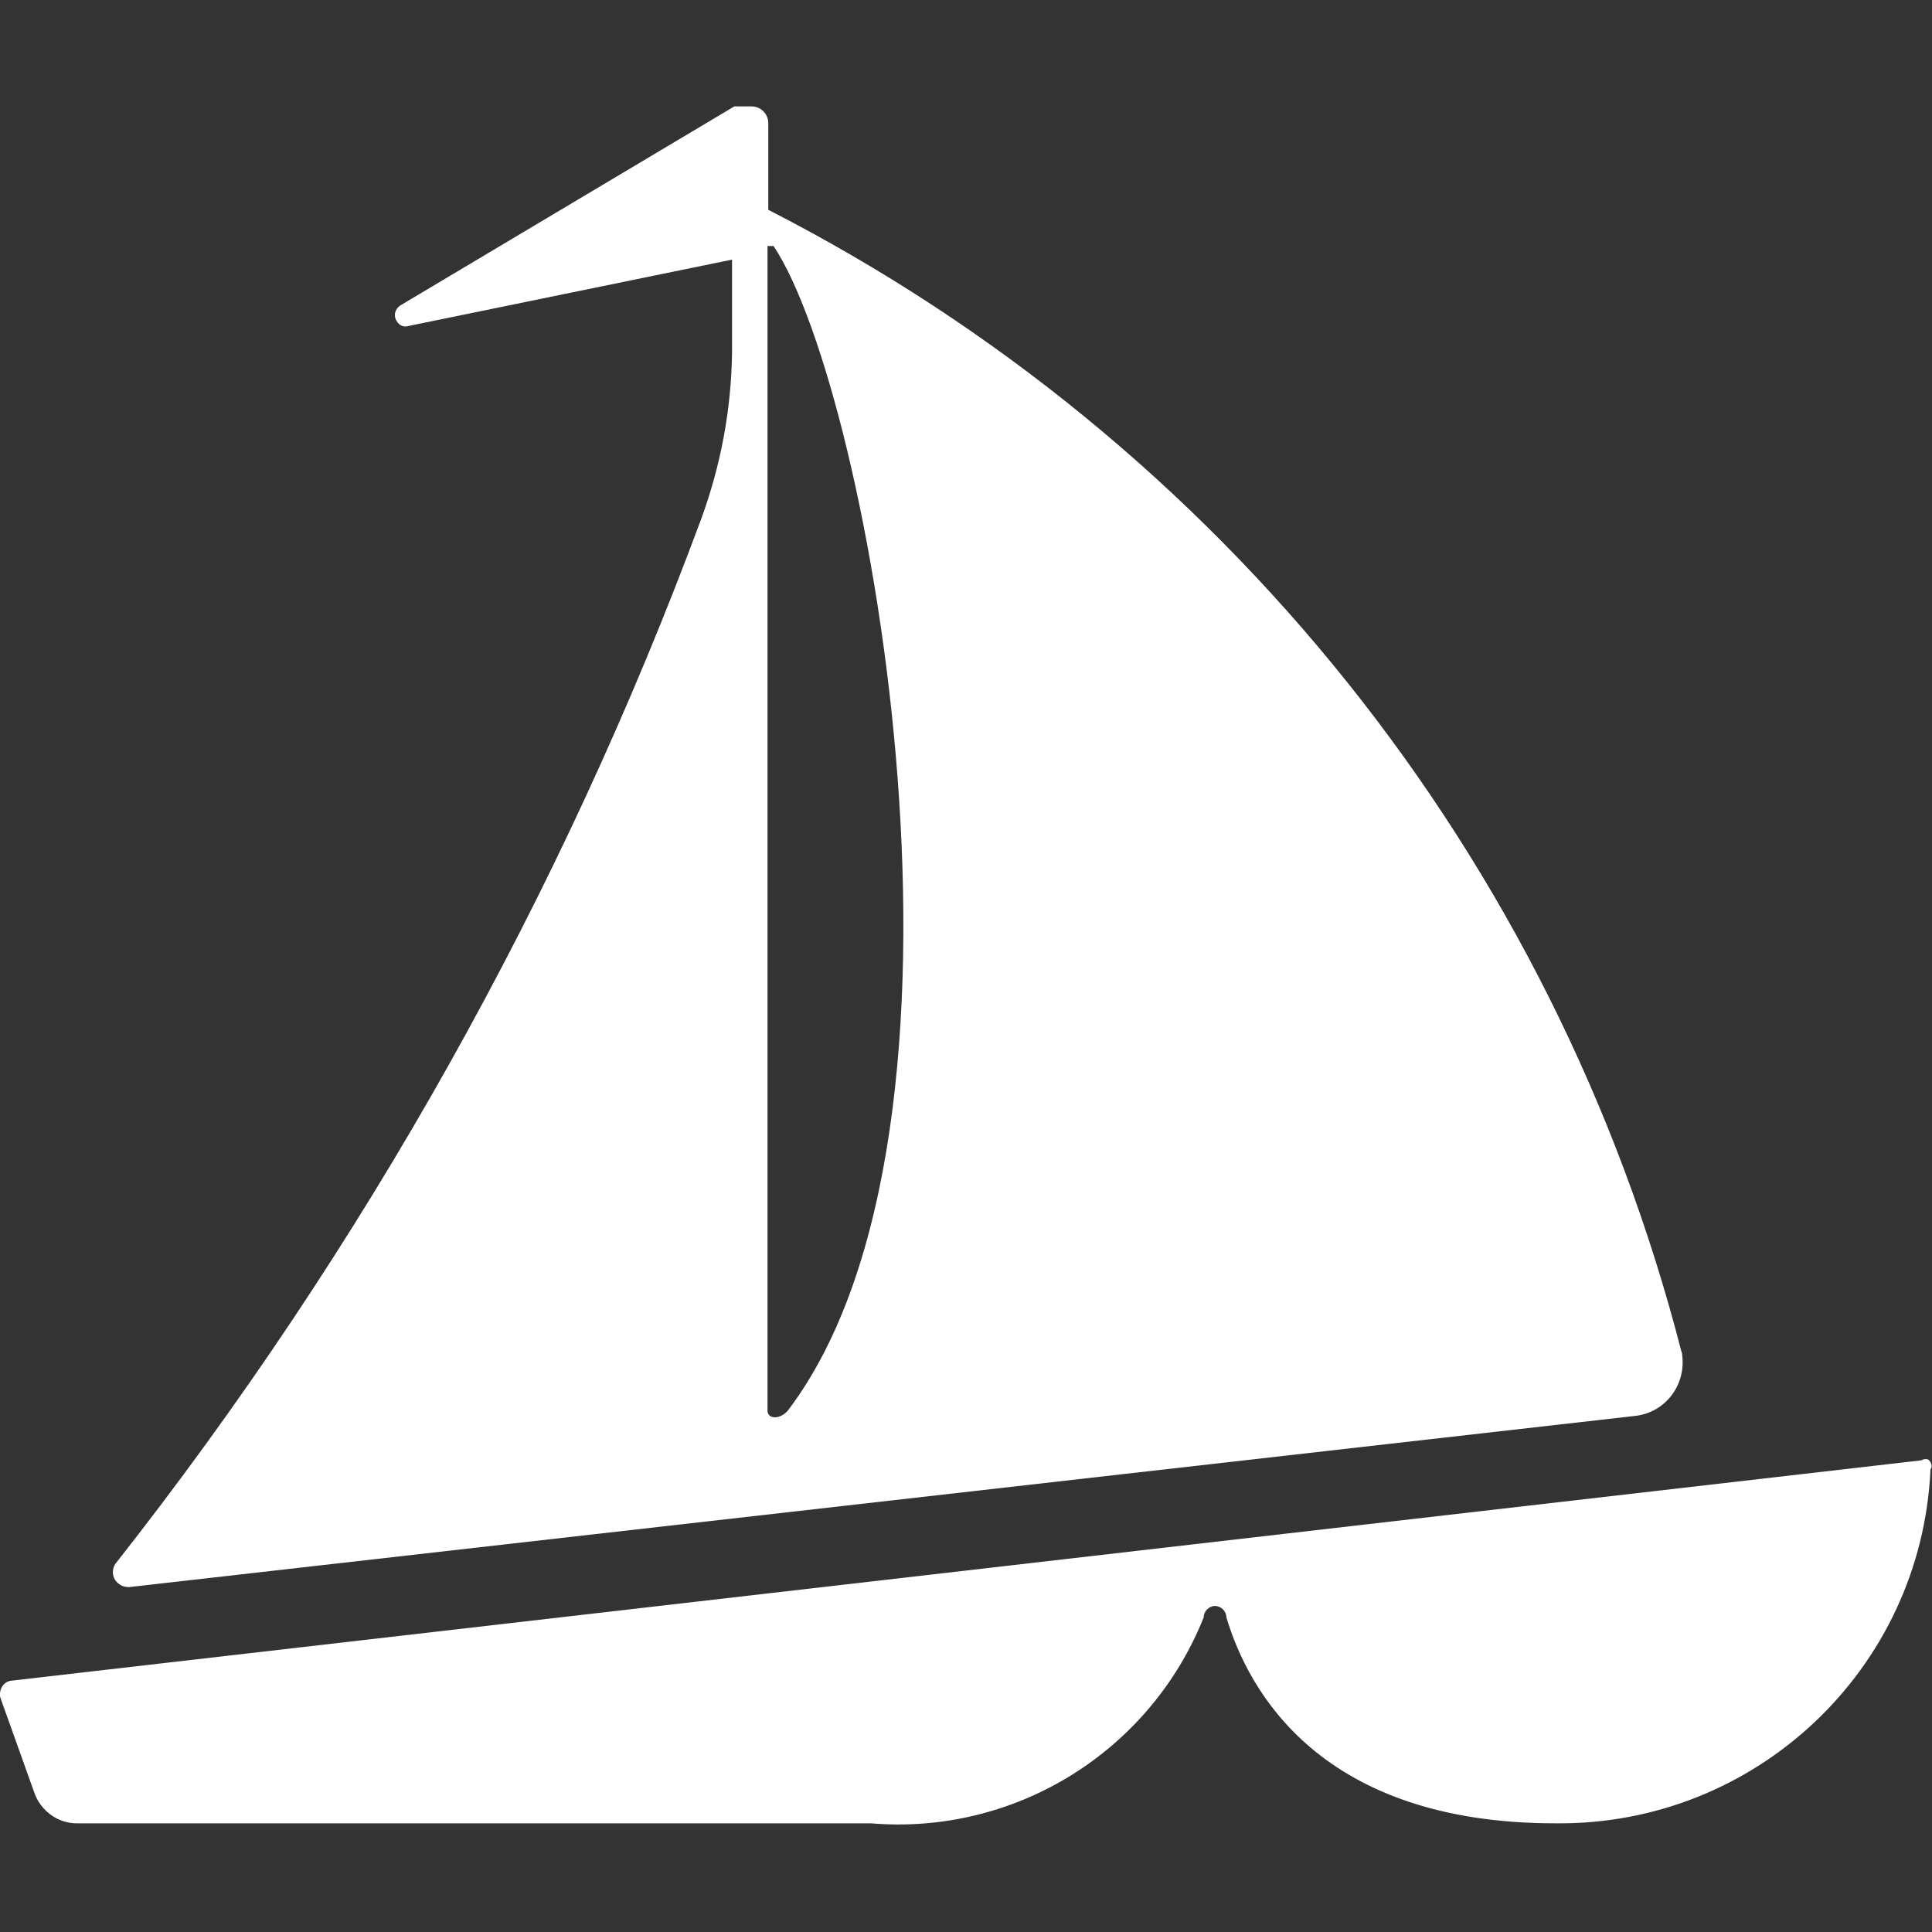 <?xml version="1.0" encoding="utf-8"?>
<!-- Generator: Adobe Illustrator 26.2.1, SVG Export Plug-In . SVG Version: 6.00 Build 0)  -->
<svg version="1.1" id="Layer_1" xmlns="http://www.w3.org/2000/svg" xmlns:xlink="http://www.w3.org/1999/xlink" x="0px" y="0px"
	 viewBox="0 0 256 256" style="enable-background:new 0 0 256 256;" xml:space="preserve">
<rect x="0" y="0" width="256" height="256" fill="#333333" stroke="none"/>
<style type="text/css">
	.st0{fill:#FFFFFF;}
</style>
<g id="Layer_2_00000049185001955719634730000018248872331566742173_">
	<g id="Layer_1-2">
		<path class="st0" d="M254.6,193.5L1.5,222.7c-1,0.1-1.6,1.1-1.5,2c0,0.2,0.1,0.3,0.1,0.4l4.4,12.3c0.8,2.5,3.2,4.3,5.9,4.2h105
			c19.1,1.6,37-9.5,44.1-27.3c0-0.8,0.7-1.5,1.5-1.5s1.5,0.7,1.5,1.5l0,0c2.9,9.7,12.4,27.3,43.6,27.3c26.5,0.3,48.5-20.4,49.7-46.9
			c0.3-0.4,0.1-1-0.3-1.3C255.3,193.3,254.9,193.3,254.6,193.5z"/>
		<path class="st0" d="M17.1,210.3l199.7-22.7c3.9-0.5,6.6-4.1,6.1-8c0-0.2,0-0.3-0.1-0.5c-16.8-65.4-60.8-120.5-121-151.3l0,0V16.3
			c0-1.2-1-2.2-2.2-2.2h-2.3L53,40.5c-0.7,0.5-0.9,1.4-0.4,2.1c0.3,0.5,0.9,0.8,1.5,0.6L97,34.4v12.3c-0.1,7.6-1.5,15-4.1,22.1
			c-18.5,49.9-44.7,96.6-77.6,138.4c-0.6,0.9-0.4,2.1,0.5,2.7C16.2,210.2,16.6,210.3,17.1,210.3z M101.7,32.6c0,0,0,0,0.8,0
			c13,19.5,30.2,117,1.9,154.3c-1,1.2-2.7,1.2-2.7,0V32.6z"/>
	</g>
</g>
</svg>
